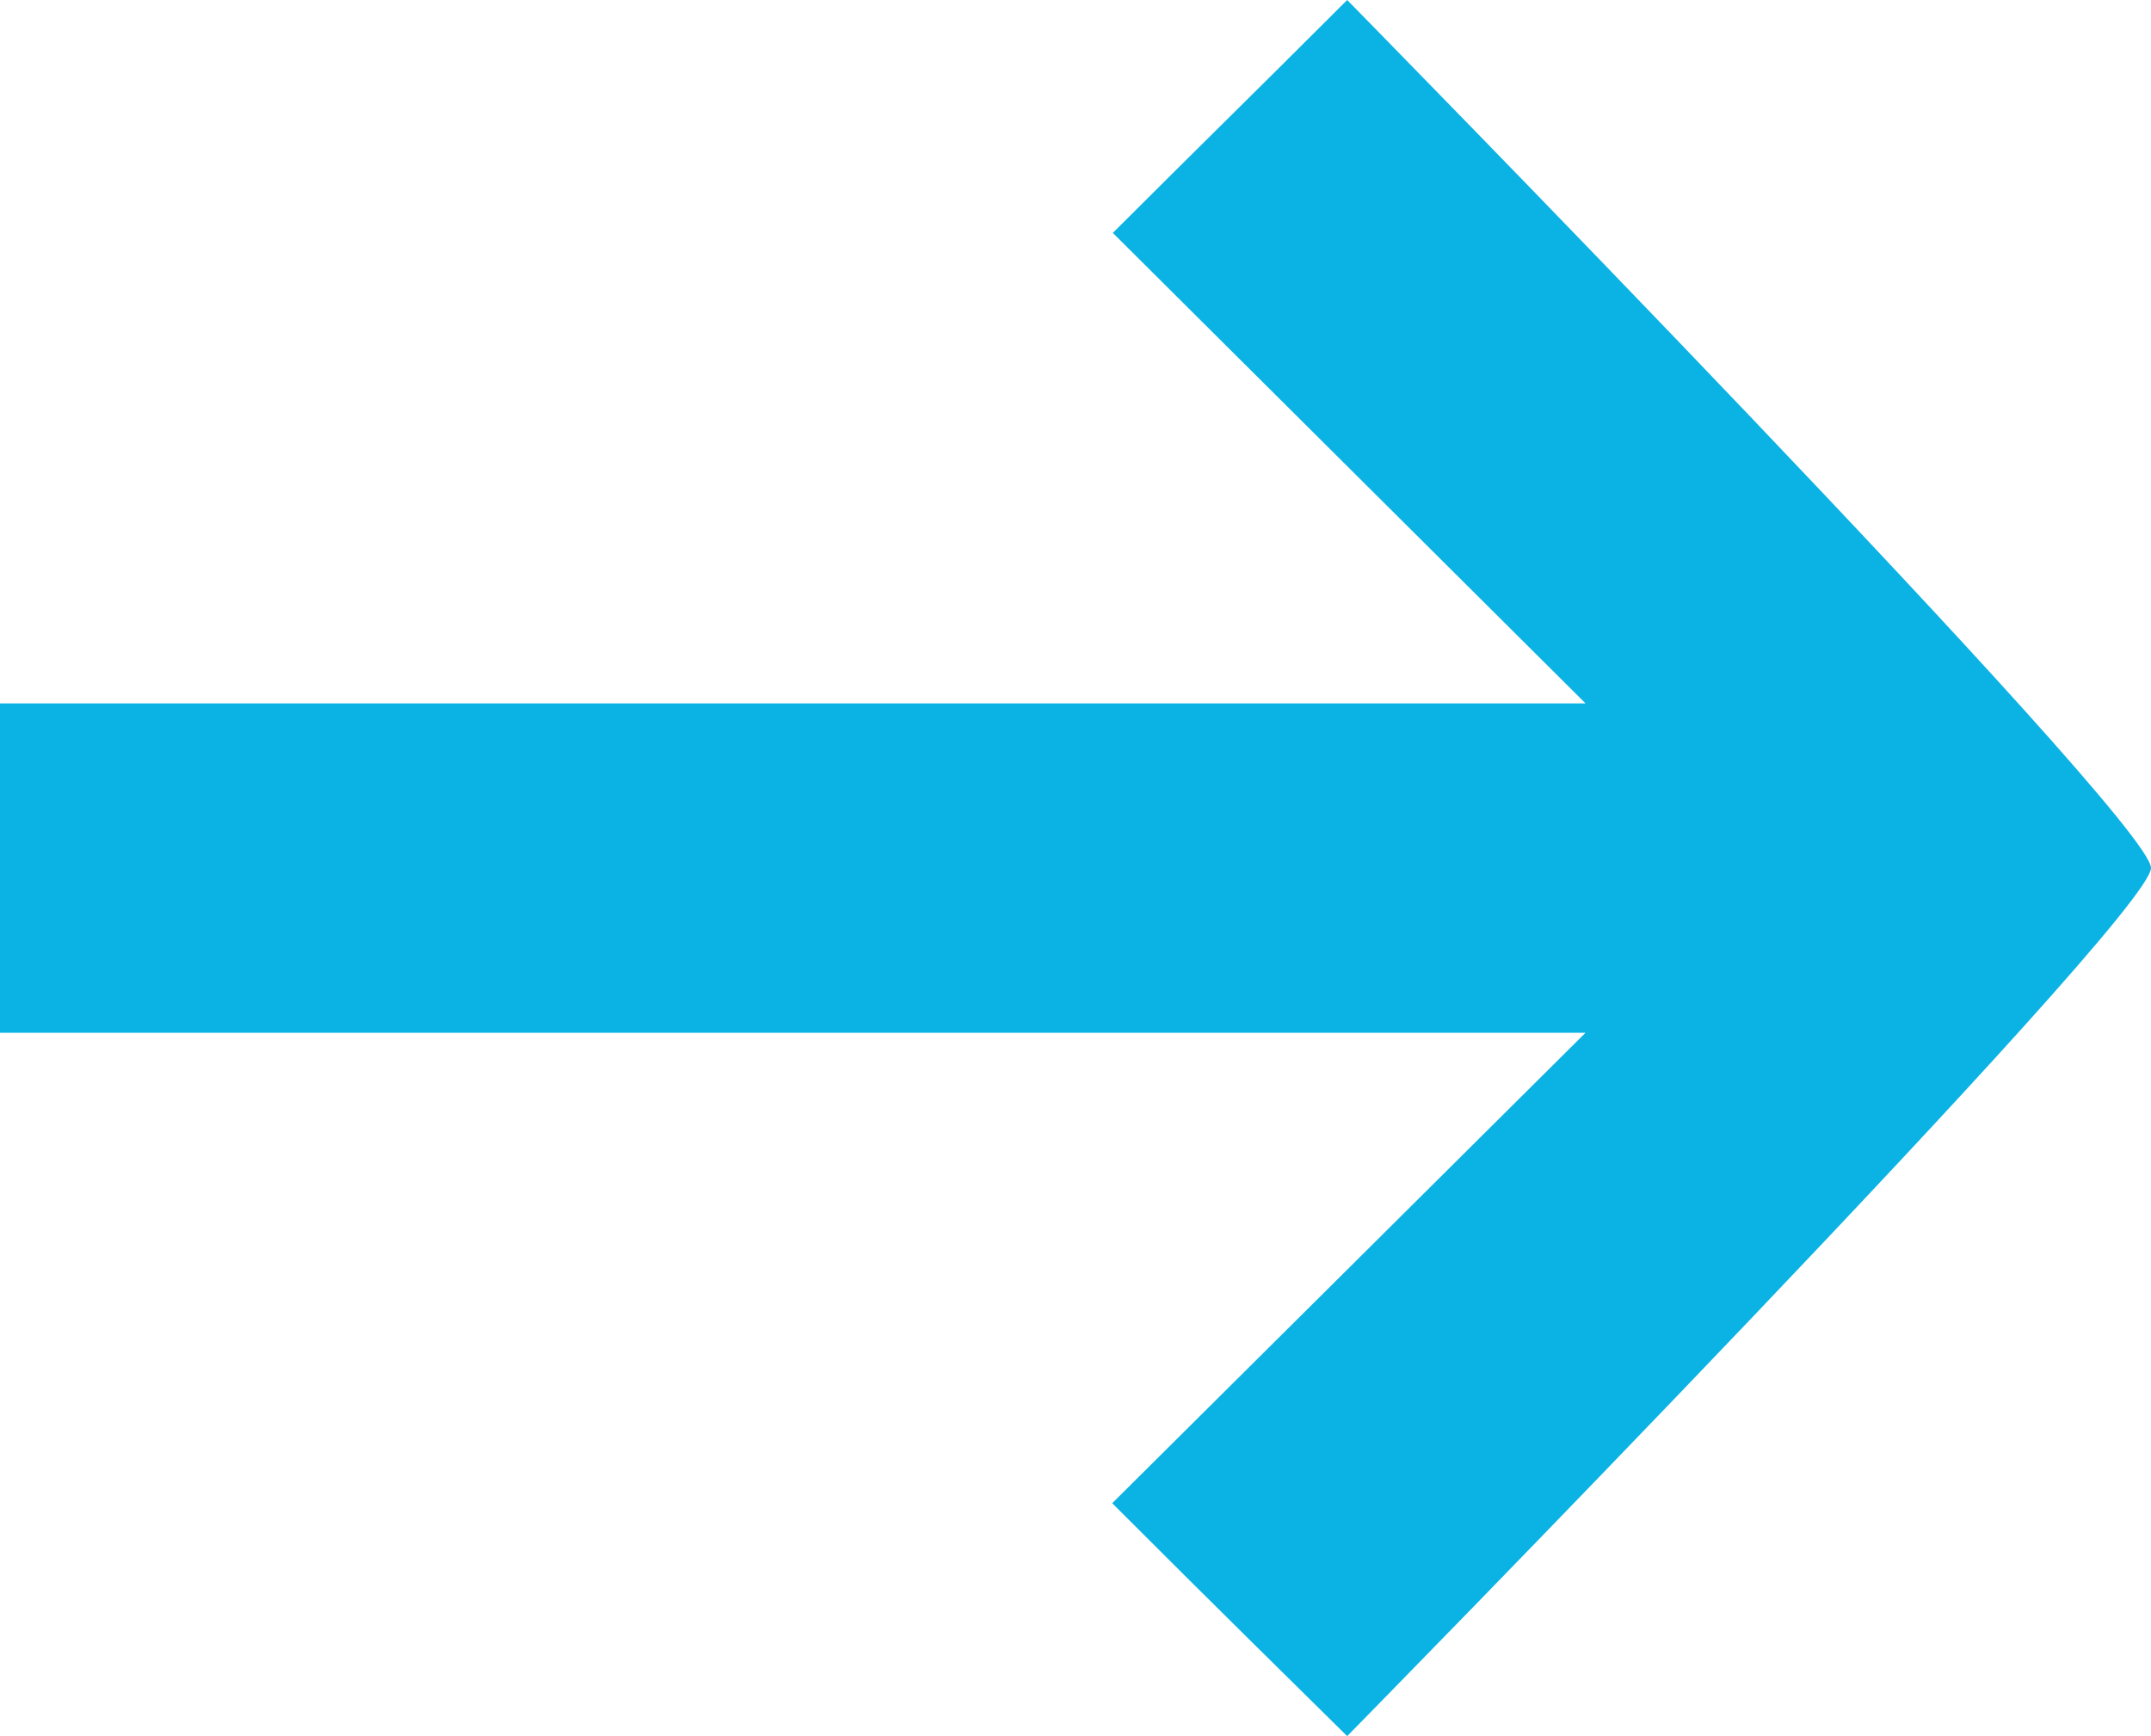 <svg xmlns="http://www.w3.org/2000/svg" width="13.915" height="11.233" viewBox="0 0 13.915 11.233">
  <path id="Shape" d="M11.495,5.2S6.2,0,5.878,0,.262,5.2.262,5.2c.6.6.961.97,1.507,1.516L4.813,3.658V13.915H6.944V3.658L9.988,6.72C10.781,5.927,11,5.7,11.495,5.2" transform="translate(13.915 -0.262) rotate(90)" fill="#0ab3e4"/>
</svg>
